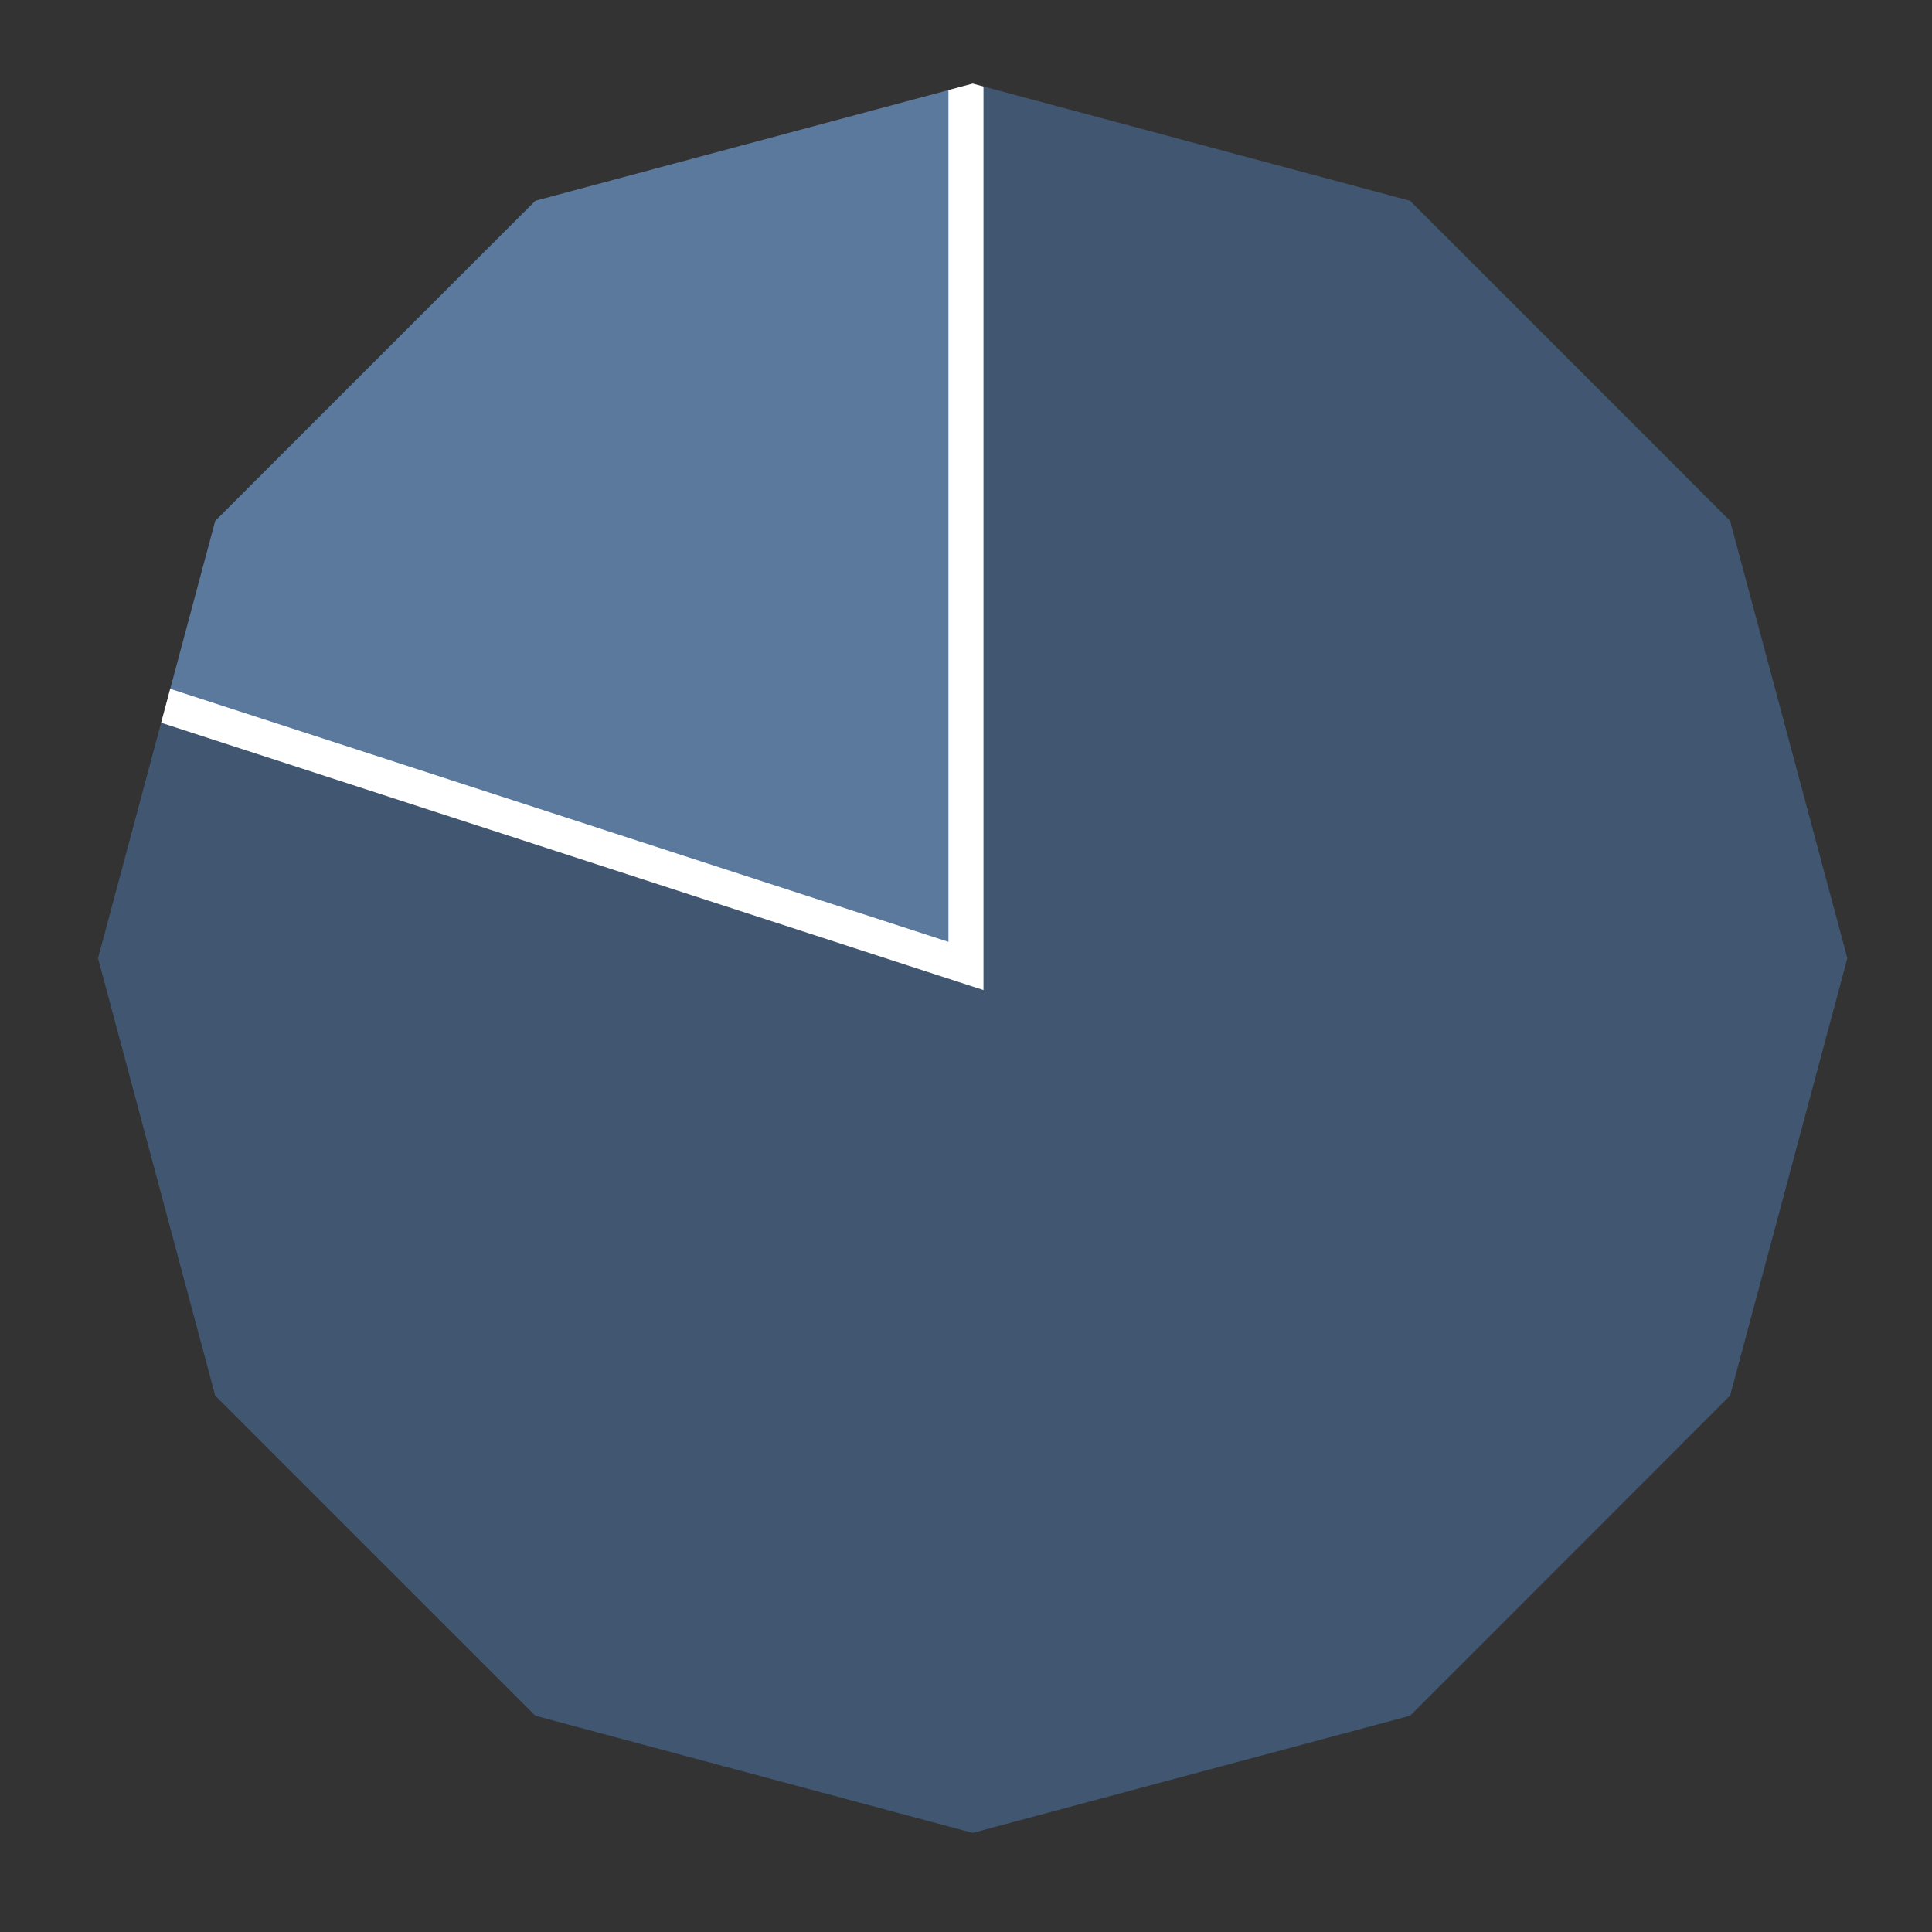 <svg xmlns="http://www.w3.org/2000/svg" xmlns:xlink="http://www.w3.org/1999/xlink" viewBox="0 0 275.71 275.71"><rect x="0" y="0" width="275.71" height="275.71" fill="#333333" stroke="none"/><defs><style>.cls-1{fill:none;clip-rule:evenodd;}.cls-2{clip-path:url(#clip-path);}.cls-3{fill:#5b789d;}.cls-4{fill:#415771;stroke:#fff;stroke-miterlimit:10;stroke-width:5px;}</style><clipPath id="clip-path"><polygon class="cls-1" points="76.4 28.65 30.71 74.34 13.99 136.75 30.71 199.16 76.4 244.85 138.81 261.57 201.22 244.85 246.9 199.16 263.63 136.75 246.9 74.34 201.22 28.65 138.81 11.93 76.4 28.65"/></clipPath></defs><title>Token-Distribution-New</title><g id="Layer_2" data-name="Layer 2"><g id="Layer_1-2" data-name="Layer 1"><g class="cls-2"><path class="cls-3" d="M137.85,137.85,9.12,96C27.6,39.15,78.05,2.5,137.85,2.5Z"/><path class="cls-4" d="M137.85,137.85V2.5A135.36,135.36,0,1,1,2.5,137.85,128.64,128.64,0,0,1,9.12,96Z"/></g></g></g></svg>